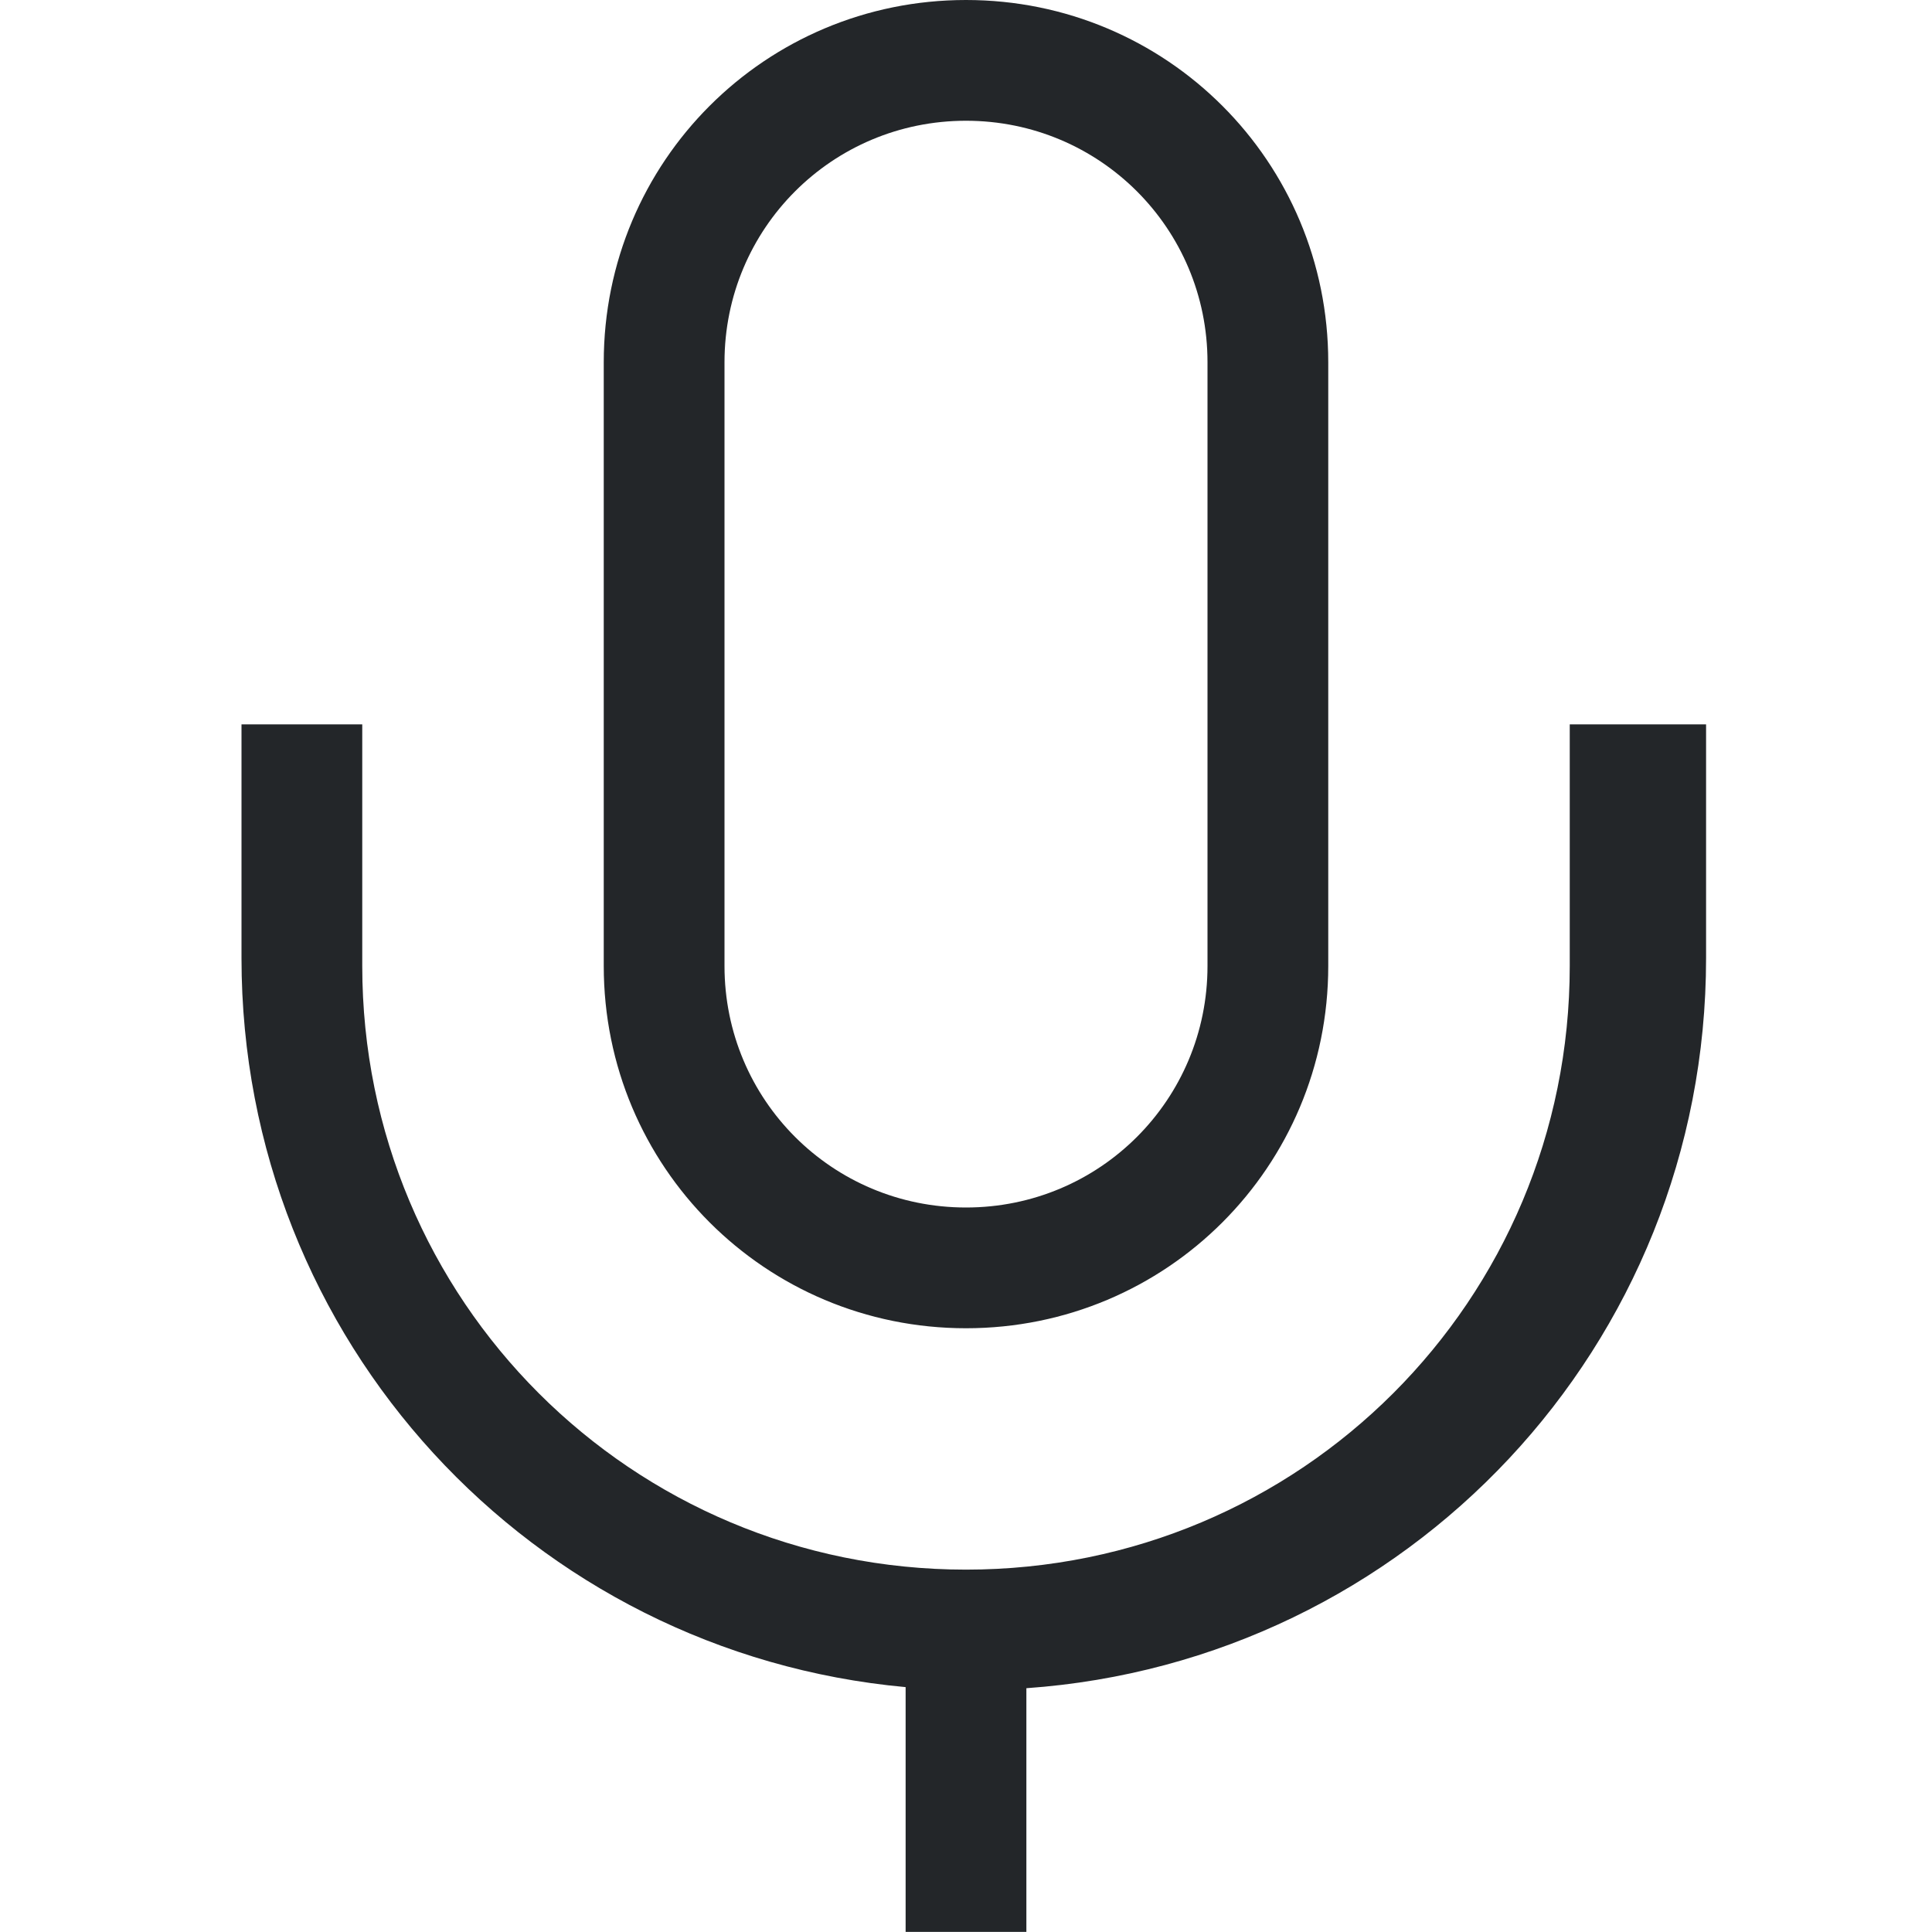 <svg width="16px" height="16px" version="1.1" viewBox="0 0 16 16" xmlns="http://www.w3.org/2000/svg">
 <path d="m8 0c-1.662 0-3 1.338-3 3v5c0 1.662 1.338 3 3 3s3-1.338 3-3v-5c0-1.662-1.338-3-3-3zm0 1c1.108 0 2 0.892 2 2v5c0 1.108-0.892 2-2 2s-2-0.892-2-2v-5c0-1.108 0.892-2 2-2zm-6 5v1.935c0 3.169 2.407 5.754 5.5 6.037v2.027h1v-2.018c3.154-0.222 5.629-2.834 5.629-6.047v-1.935h-1.129v2c0 2.77-2.23 5-5 5s-5-2.23-5-5v-2h-1z" fill="#232629"/>
</svg>
